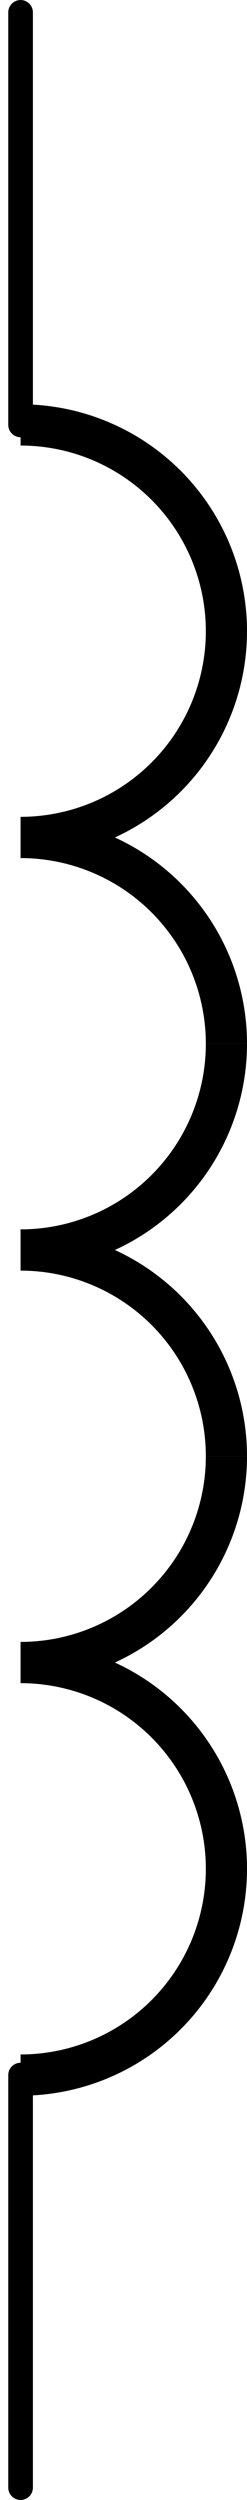 <?xml version='1.0' encoding='UTF-8' standalone='no'?>
<!-- Created with Fritzing (http://www.fritzing.org/) -->
<svg xmlns:svg='http://www.w3.org/2000/svg' xmlns='http://www.w3.org/2000/svg' version='1.2' baseProfile='tiny' x='0in' y='0in' width='0.06in' height='0.606in' viewBox='0 0 1.524 15.392' >
<g id='schematic'>
<path fill='none' d='M0.127,2.616 A1.27,1.27 0 0 1 1.397,3.886' stroke-width='0.254' stroke='#000000' />
<path fill='none' d='M0.127,5.156 A1.27,1.27 0 0 0 1.397,3.886' stroke-width='0.254' stroke='#000000' />
<path fill='none' d='M0.127,5.156 A1.27,1.27 0 0 1 1.397,6.426' stroke-width='0.254' stroke='#000000' />
<path fill='none' d='M0.127,7.696 A1.27,1.27 0 0 0 1.397,6.426' stroke-width='0.254' stroke='#000000' />
<path fill='none' d='M0.127,7.696 A1.27,1.27 0 0 1 1.397,8.966' stroke-width='0.254' stroke='#000000' />
<path fill='none' d='M0.127,10.236 A1.27,1.27 0 0 0 1.397,8.966' stroke-width='0.254' stroke='#000000' />
<path fill='none' d='M0.127,10.236 A1.27,1.27 0 0 1 1.397,11.506' stroke-width='0.254' stroke='#000000' />
<path fill='none' d='M0.127,12.776 A1.27,1.27 0 0 0 1.397,11.506' stroke-width='0.254' stroke='#000000' />
<line id='connector0pin' connectorname='1' x1='0.127' y1='0.076' x2='0.127' y2='2.616' stroke='#000000' stroke-width='0.152' stroke-linecap='round'/>
<rect id='connector0terminal' x='0.127' y='0.076' width='0' height='0' stroke='none' stroke-width='0' fill='none'/>
<line id='connector1pin' connectorname='2' x1='0.127' y1='15.316' x2='0.127' y2='12.776' stroke='#000000' stroke-width='0.152' stroke-linecap='round'/>
<rect id='connector1terminal' x='0.127' y='15.316' width='0' height='0' stroke='none' stroke-width='0' fill='none'/>
</g>
</svg>